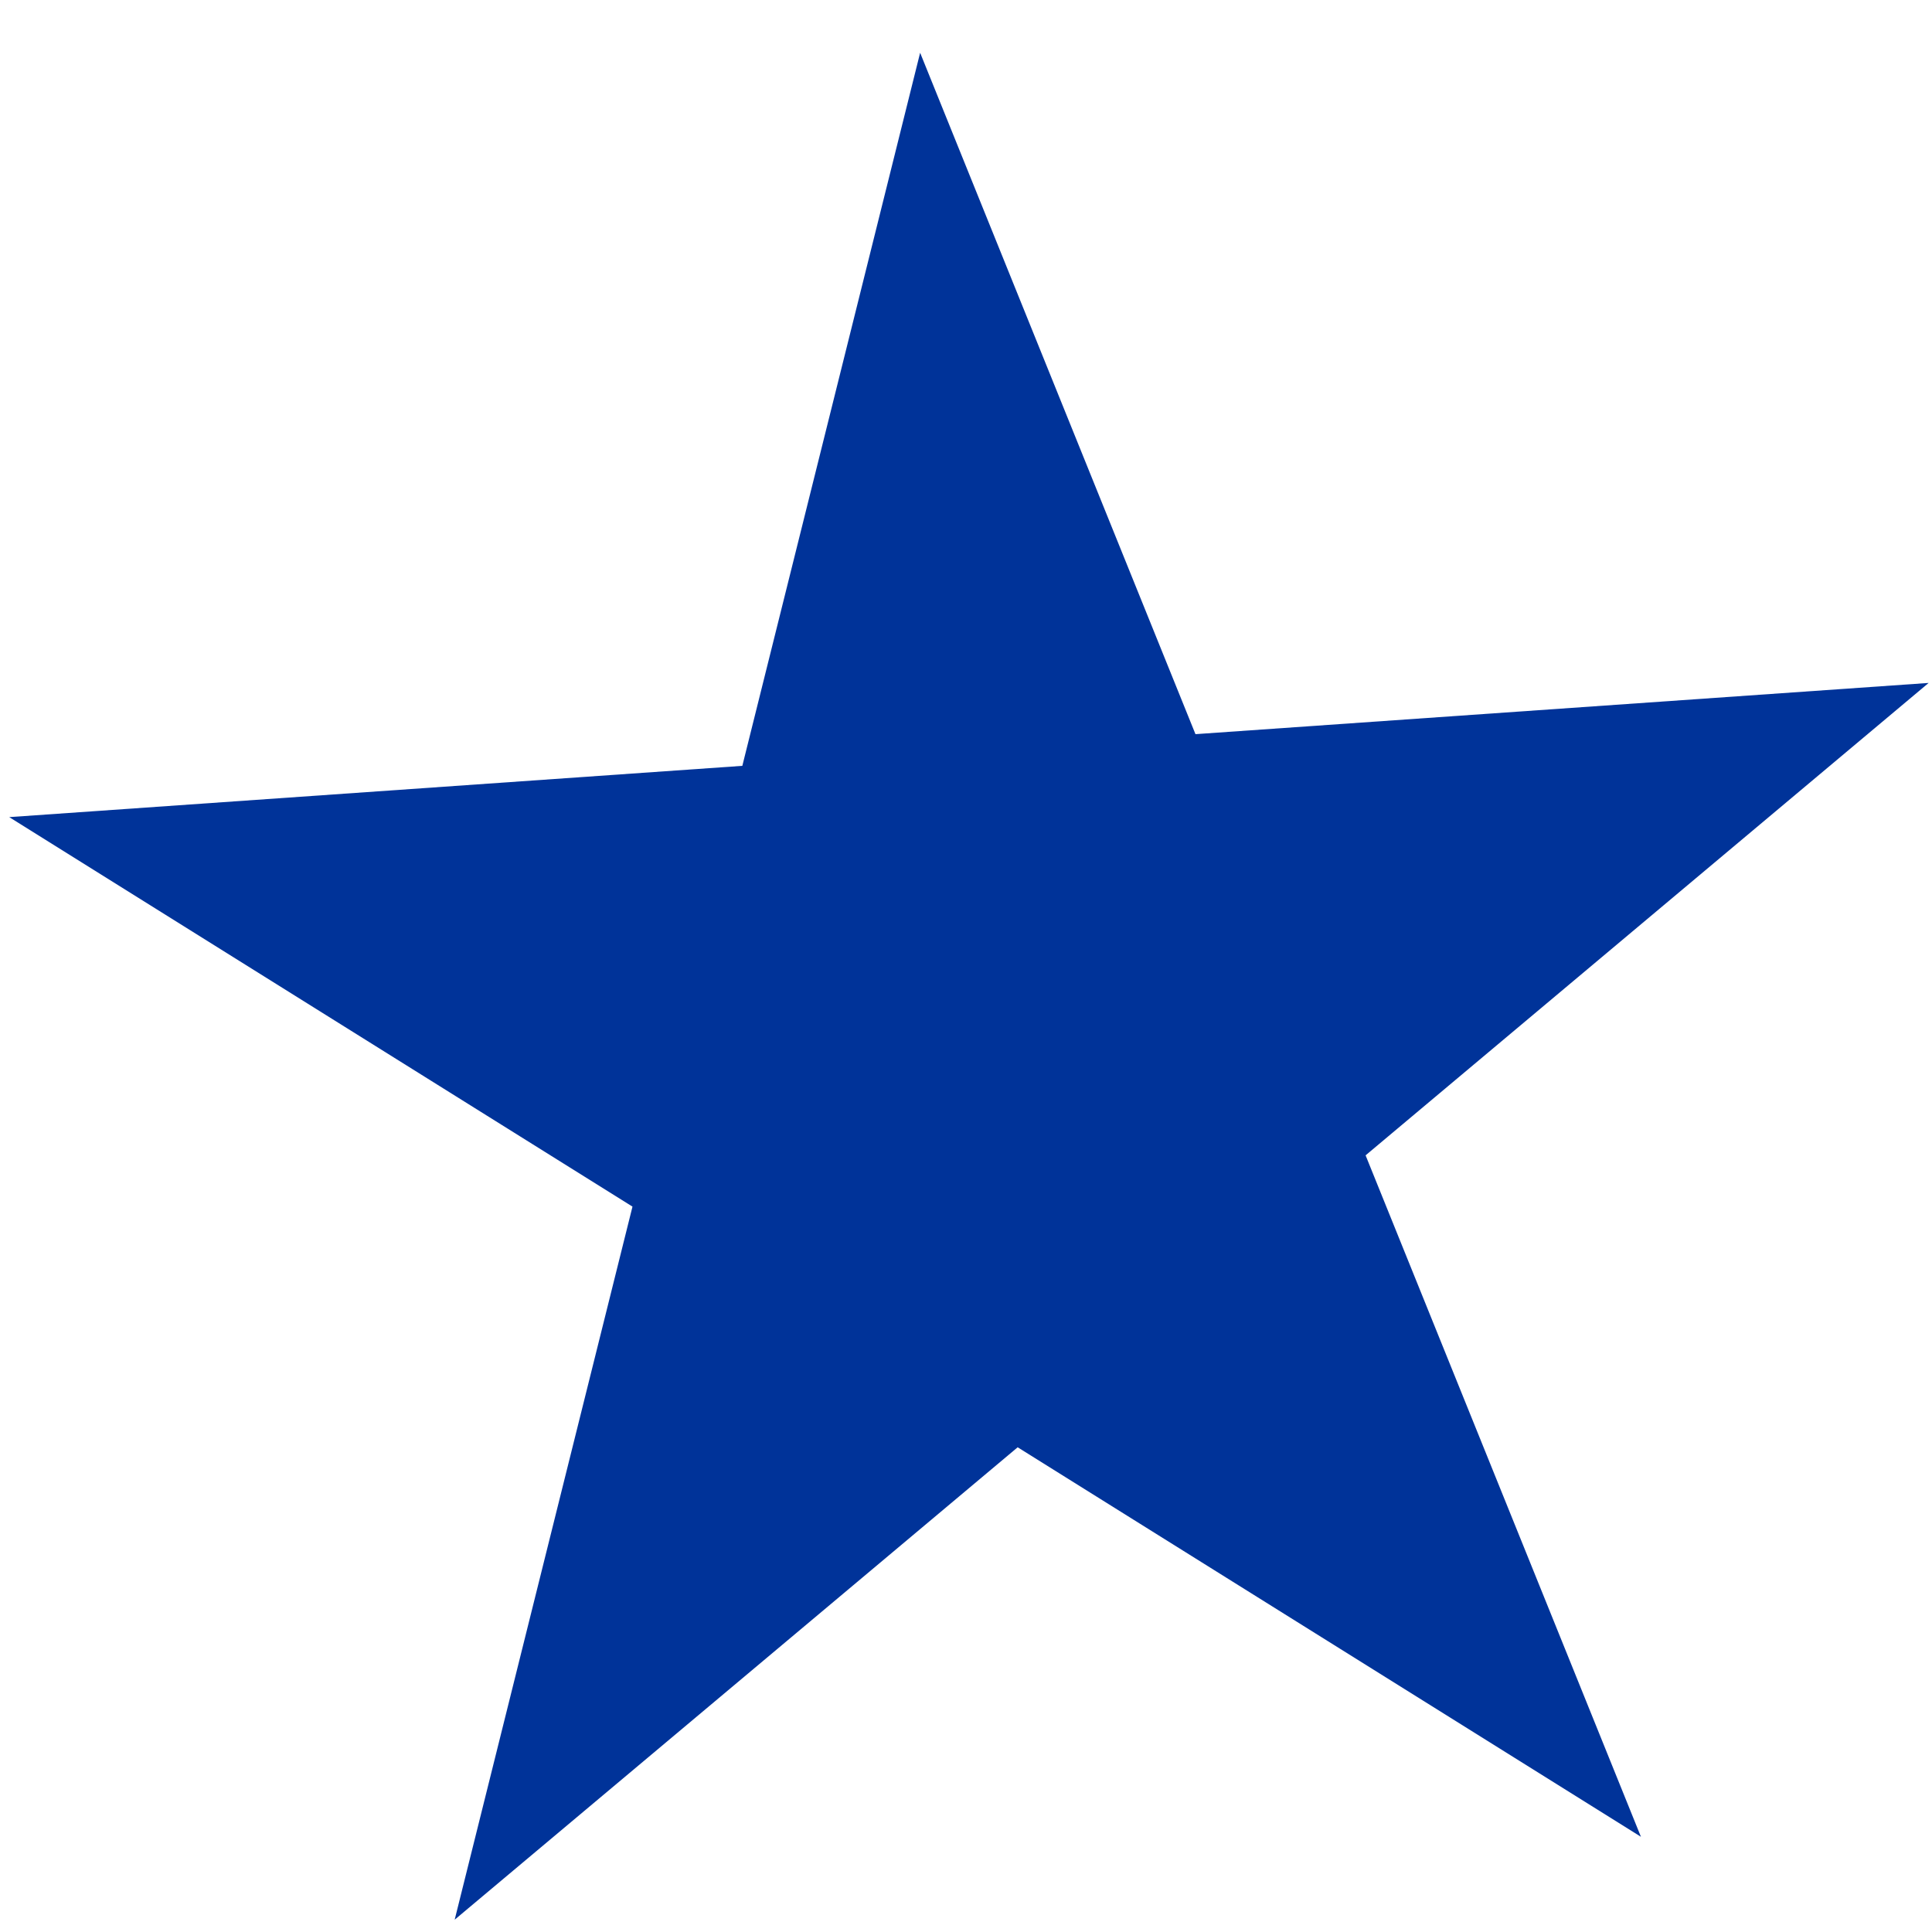 <svg width="35" height="35" viewBox="0 0 35 35" fill="none" xmlns="http://www.w3.org/2000/svg">
<path d="M16.669 0.956L21.657 13.3L34.939 12.372L24.739 20.93L29.727 33.275L18.436 26.219L8.237 34.777L11.458 21.859L0.167 14.803L13.448 13.874L16.669 0.956Z" fill="#003399"/>
</svg>
